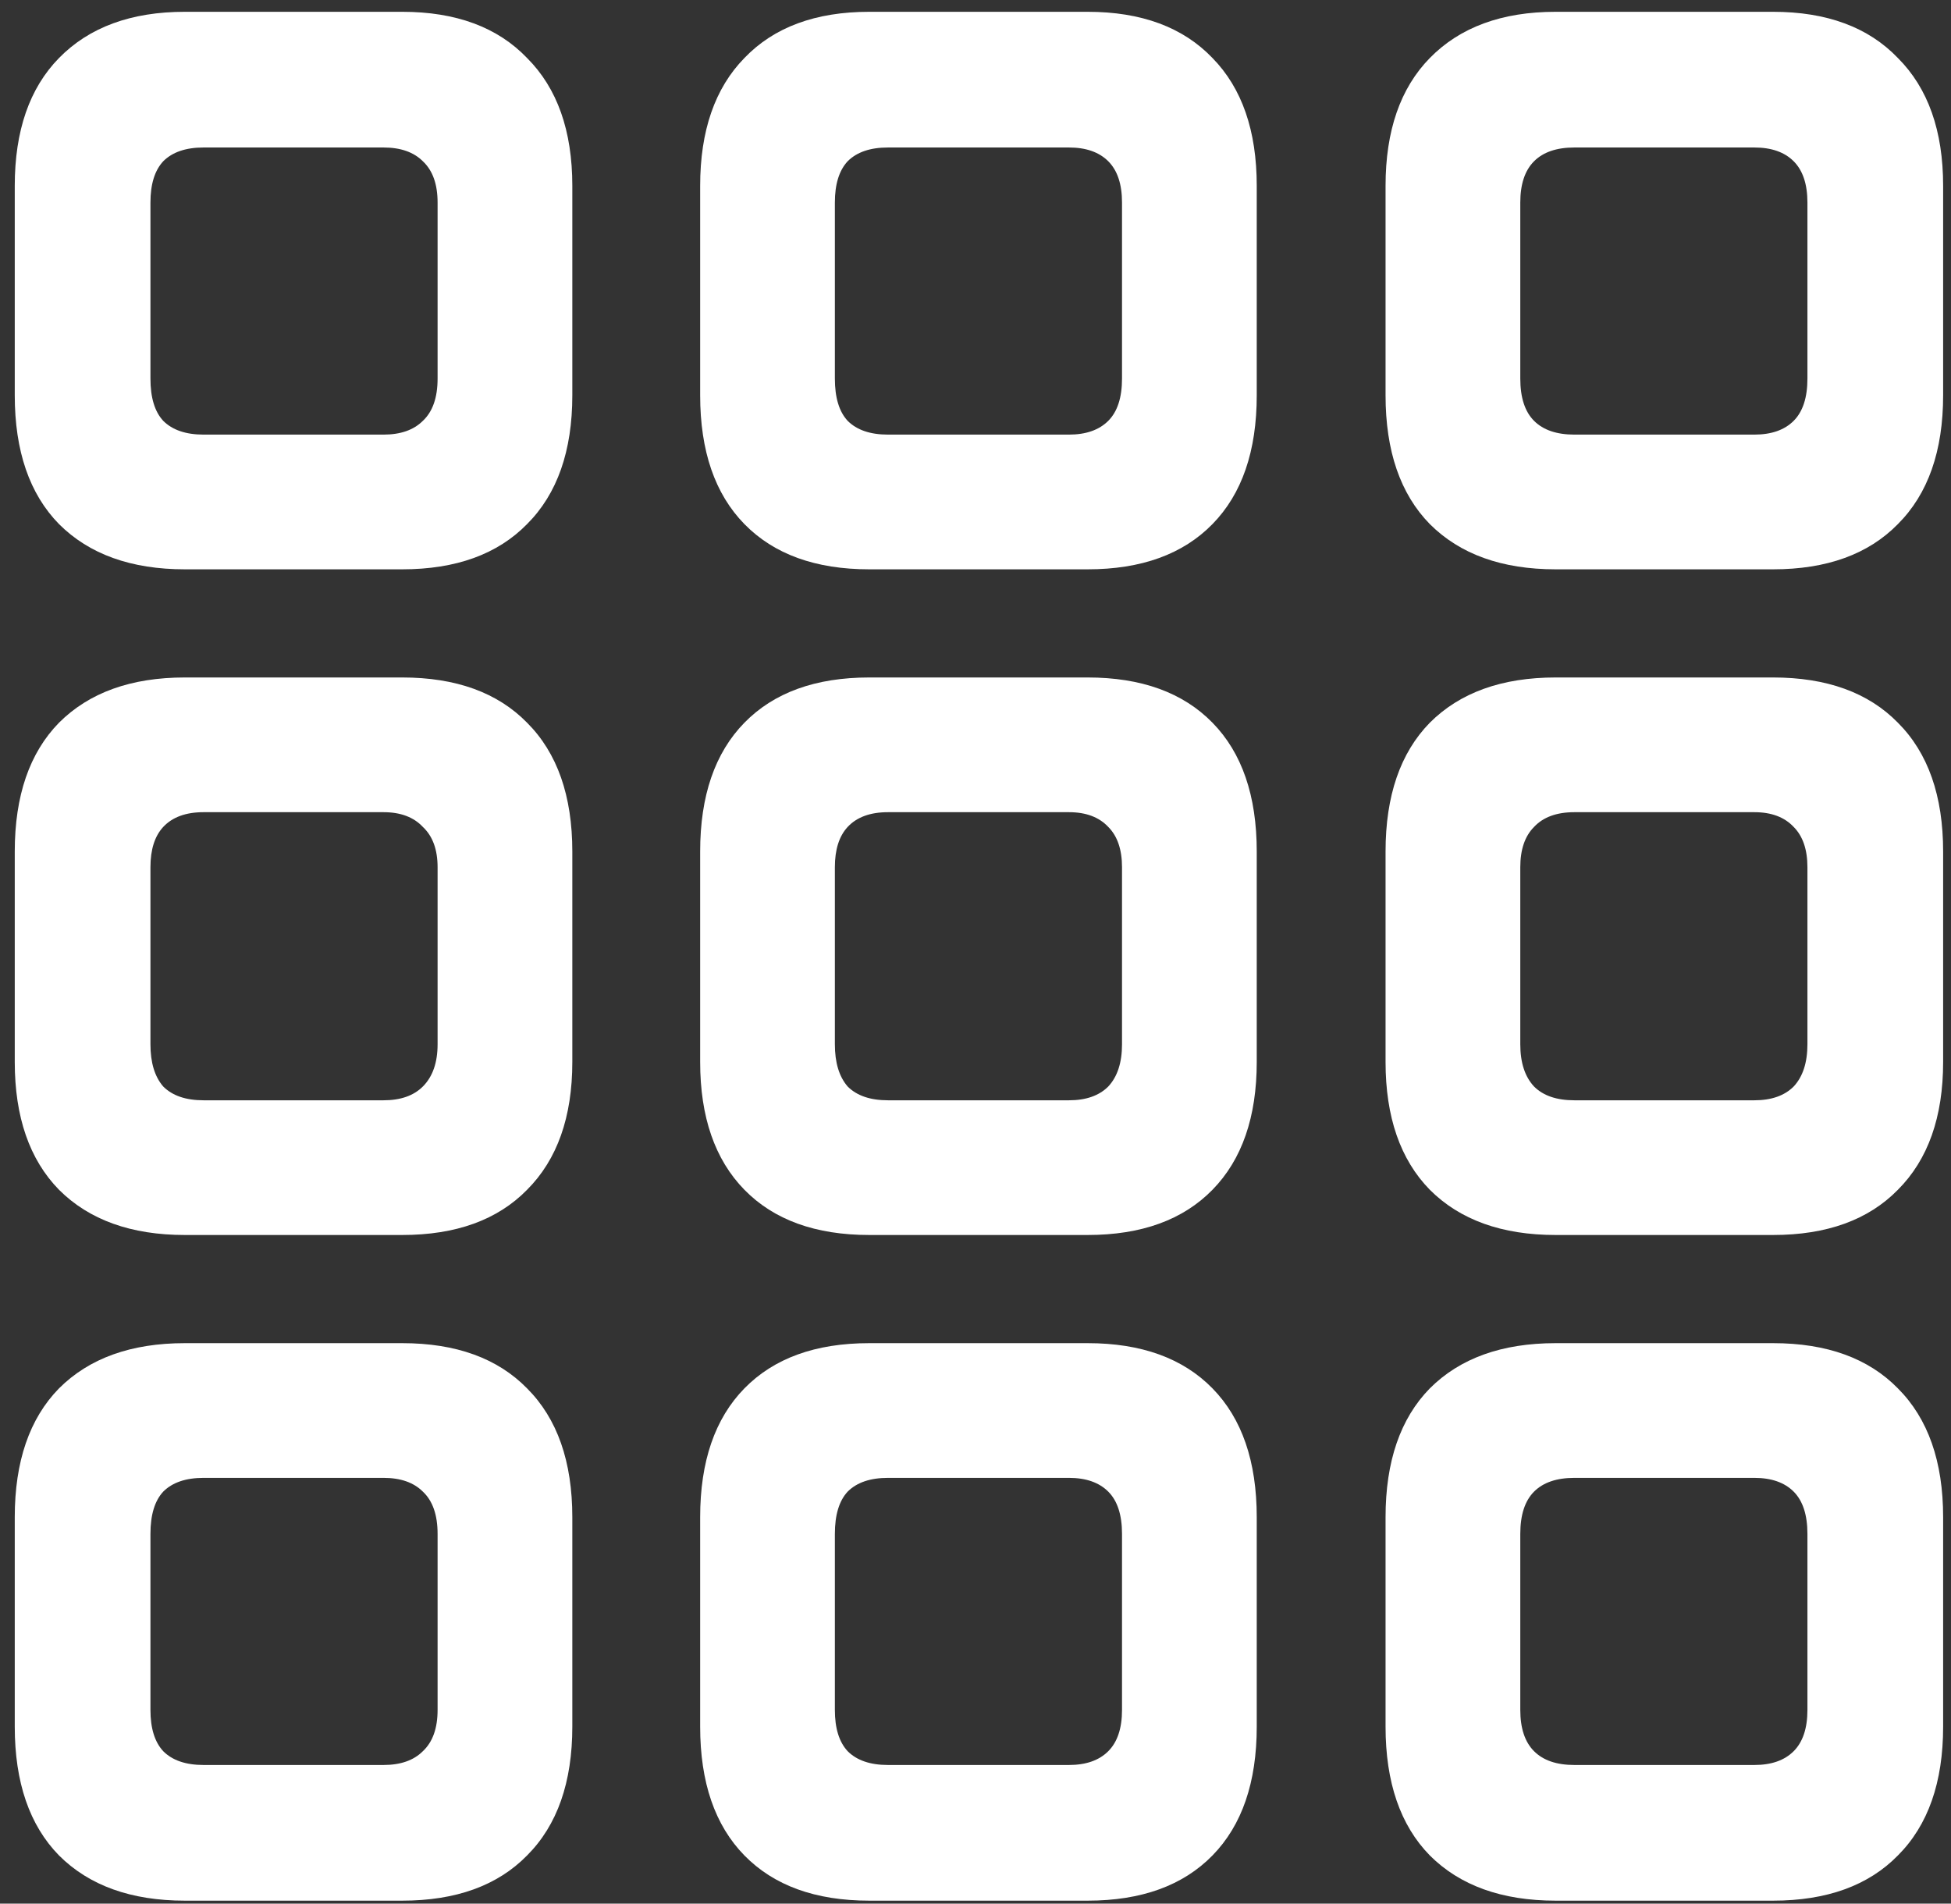 <svg width="124" height="121" viewBox="0 0 124 121" fill="none" xmlns="http://www.w3.org/2000/svg">
<rect x="0" y="0" width="124" height="121" fill="#333333" stroke="none"/>
<path d="M11.75 36.188H25.562C28.979 36.188 31.625 35.229 33.5 33.312C35.417 31.396 36.375 28.667 36.375 25.125V11.812C36.375 8.312 35.417 5.604 33.5 3.688C31.625 1.729 28.979 0.75 25.562 0.75H11.75C8.333 0.75 5.667 1.729 3.75 3.688C1.875 5.604 0.938 8.312 0.938 11.812V25.125C0.938 28.667 1.875 31.396 3.75 33.312C5.667 35.229 8.333 36.188 11.75 36.188ZM12.938 27.625C11.812 27.625 10.958 27.333 10.375 26.75C9.833 26.167 9.562 25.271 9.562 24.062V12.875C9.562 11.708 9.833 10.833 10.375 10.25C10.958 9.667 11.812 9.375 12.938 9.375H24.375C25.458 9.375 26.292 9.667 26.875 10.25C27.5 10.833 27.812 11.708 27.812 12.875V24.062C27.812 25.271 27.5 26.167 26.875 26.75C26.292 27.333 25.458 27.625 24.375 27.625H12.938ZM55.25 36.188H69.125C72.542 36.188 75.188 35.229 77.062 33.312C78.938 31.396 79.875 28.667 79.875 25.125V11.812C79.875 8.312 78.938 5.604 77.062 3.688C75.188 1.729 72.542 0.75 69.125 0.75H55.25C51.833 0.75 49.188 1.729 47.312 3.688C45.438 5.604 44.5 8.312 44.5 11.812V25.125C44.5 28.667 45.438 31.396 47.312 33.312C49.188 35.229 51.833 36.188 55.25 36.188ZM56.438 27.625C55.312 27.625 54.458 27.333 53.875 26.75C53.333 26.167 53.062 25.271 53.062 24.062V12.875C53.062 11.708 53.333 10.833 53.875 10.25C54.458 9.667 55.312 9.375 56.438 9.375H67.938C69.021 9.375 69.854 9.667 70.438 10.25C71.021 10.833 71.312 11.708 71.312 12.875V24.062C71.312 25.271 71.021 26.167 70.438 26.75C69.854 27.333 69.021 27.625 67.938 27.625H56.438ZM98.875 36.188H112.688C116.104 36.188 118.75 35.229 120.625 33.312C122.542 31.396 123.5 28.667 123.5 25.125V11.812C123.5 8.312 122.542 5.604 120.625 3.688C118.75 1.729 116.104 0.75 112.688 0.75H98.875C95.458 0.75 92.792 1.729 90.875 3.688C89 5.604 88.062 8.312 88.062 11.812V25.125C88.062 28.667 89 31.396 90.875 33.312C92.792 35.229 95.458 36.188 98.875 36.188ZM100.062 27.625C98.938 27.625 98.083 27.333 97.5 26.75C96.917 26.167 96.625 25.271 96.625 24.062V12.875C96.625 11.708 96.917 10.833 97.5 10.25C98.083 9.667 98.938 9.375 100.062 9.375H111.5C112.583 9.375 113.417 9.667 114 10.25C114.583 10.833 114.875 11.708 114.875 12.875V24.062C114.875 25.271 114.583 26.167 114 26.75C113.417 27.333 112.583 27.625 111.5 27.625H100.062ZM11.75 78.5H25.562C28.979 78.5 31.625 77.542 33.5 75.625C35.417 73.708 36.375 71 36.375 67.5V54.125C36.375 50.583 35.417 47.854 33.5 45.938C31.625 44.021 28.979 43.062 25.562 43.062H11.75C8.333 43.062 5.667 44.021 3.75 45.938C1.875 47.854 0.938 50.583 0.938 54.125V67.5C0.938 71 1.875 73.708 3.75 75.625C5.667 77.542 8.333 78.5 11.75 78.5ZM12.938 69.938C11.812 69.938 10.958 69.646 10.375 69.062C9.833 68.438 9.562 67.542 9.562 66.375V55.125C9.562 54 9.833 53.146 10.375 52.562C10.958 51.938 11.812 51.625 12.938 51.625H24.375C25.458 51.625 26.292 51.938 26.875 52.562C27.5 53.146 27.812 54 27.812 55.125V66.375C27.812 67.542 27.5 68.438 26.875 69.062C26.292 69.646 25.458 69.938 24.375 69.938H12.938ZM55.25 78.5H69.125C72.542 78.5 75.188 77.542 77.062 75.625C78.938 73.708 79.875 71 79.875 67.5V54.125C79.875 50.583 78.938 47.854 77.062 45.938C75.188 44.021 72.542 43.062 69.125 43.062H55.25C51.833 43.062 49.188 44.021 47.312 45.938C45.438 47.854 44.5 50.583 44.5 54.125V67.5C44.5 71 45.438 73.708 47.312 75.625C49.188 77.542 51.833 78.5 55.25 78.5ZM56.438 69.938C55.312 69.938 54.458 69.646 53.875 69.062C53.333 68.438 53.062 67.542 53.062 66.375V55.125C53.062 54 53.333 53.146 53.875 52.562C54.458 51.938 55.312 51.625 56.438 51.625H67.938C69.021 51.625 69.854 51.938 70.438 52.562C71.021 53.146 71.312 54 71.312 55.125V66.375C71.312 67.542 71.021 68.438 70.438 69.062C69.854 69.646 69.021 69.938 67.938 69.938H56.438ZM98.875 78.5H112.688C116.104 78.5 118.75 77.542 120.625 75.625C122.542 73.708 123.5 71 123.5 67.5V54.125C123.5 50.583 122.542 47.854 120.625 45.938C118.75 44.021 116.104 43.062 112.688 43.062H98.875C95.458 43.062 92.792 44.021 90.875 45.938C89 47.854 88.062 50.583 88.062 54.125V67.5C88.062 71 89 73.708 90.875 75.625C92.792 77.542 95.458 78.5 98.875 78.5ZM100.062 69.938C98.938 69.938 98.083 69.646 97.5 69.062C96.917 68.438 96.625 67.542 96.625 66.375V55.125C96.625 54 96.917 53.146 97.5 52.562C98.083 51.938 98.938 51.625 100.062 51.625H111.5C112.583 51.625 113.417 51.938 114 52.562C114.583 53.146 114.875 54 114.875 55.125V66.375C114.875 67.542 114.583 68.438 114 69.062C113.417 69.646 112.583 69.938 111.5 69.938H100.062ZM11.75 120.812H25.562C28.979 120.812 31.625 119.854 33.5 117.938C35.417 116.021 36.375 113.292 36.375 109.75V96.438C36.375 92.896 35.417 90.167 33.5 88.25C31.625 86.333 28.979 85.375 25.562 85.375H11.75C8.333 85.375 5.667 86.333 3.75 88.25C1.875 90.167 0.938 92.896 0.938 96.438V109.75C0.938 113.292 1.875 116.021 3.75 117.938C5.667 119.854 8.333 120.812 11.75 120.812ZM12.938 112.188C11.812 112.188 10.958 111.896 10.375 111.312C9.833 110.729 9.562 109.854 9.562 108.688V97.5C9.562 96.292 9.833 95.396 10.375 94.812C10.958 94.229 11.812 93.938 12.938 93.938H24.375C25.458 93.938 26.292 94.229 26.875 94.812C27.5 95.396 27.812 96.292 27.812 97.5V108.688C27.812 109.854 27.5 110.729 26.875 111.312C26.292 111.896 25.458 112.188 24.375 112.188H12.938ZM55.25 120.812H69.125C72.542 120.812 75.188 119.854 77.062 117.938C78.938 116.021 79.875 113.292 79.875 109.75V96.438C79.875 92.896 78.938 90.167 77.062 88.25C75.188 86.333 72.542 85.375 69.125 85.375H55.25C51.833 85.375 49.188 86.333 47.312 88.25C45.438 90.167 44.5 92.896 44.5 96.438V109.75C44.5 113.292 45.438 116.021 47.312 117.938C49.188 119.854 51.833 120.812 55.25 120.812ZM56.438 112.188C55.312 112.188 54.458 111.896 53.875 111.312C53.333 110.729 53.062 109.854 53.062 108.688V97.5C53.062 96.292 53.333 95.396 53.875 94.812C54.458 94.229 55.312 93.938 56.438 93.938H67.938C69.021 93.938 69.854 94.229 70.438 94.812C71.021 95.396 71.312 96.292 71.312 97.5V108.688C71.312 109.854 71.021 110.729 70.438 111.312C69.854 111.896 69.021 112.188 67.938 112.188H56.438ZM98.875 120.812H112.688C116.104 120.812 118.75 119.854 120.625 117.938C122.542 116.021 123.5 113.292 123.5 109.75V96.438C123.5 92.896 122.542 90.167 120.625 88.25C118.75 86.333 116.104 85.375 112.688 85.375H98.875C95.458 85.375 92.792 86.333 90.875 88.25C89 90.167 88.062 92.896 88.062 96.438V109.75C88.062 113.292 89 116.021 90.875 117.938C92.792 119.854 95.458 120.812 98.875 120.812ZM100.062 112.188C98.938 112.188 98.083 111.896 97.5 111.312C96.917 110.729 96.625 109.854 96.625 108.688V97.5C96.625 96.292 96.917 95.396 97.5 94.812C98.083 94.229 98.938 93.938 100.062 93.938H111.5C112.583 93.938 113.417 94.229 114 94.812C114.583 95.396 114.875 96.292 114.875 97.5V108.688C114.875 109.854 114.583 110.729 114 111.312C113.417 111.896 112.583 112.188 111.5 112.188H100.062Z" fill="white"/>
</svg>
